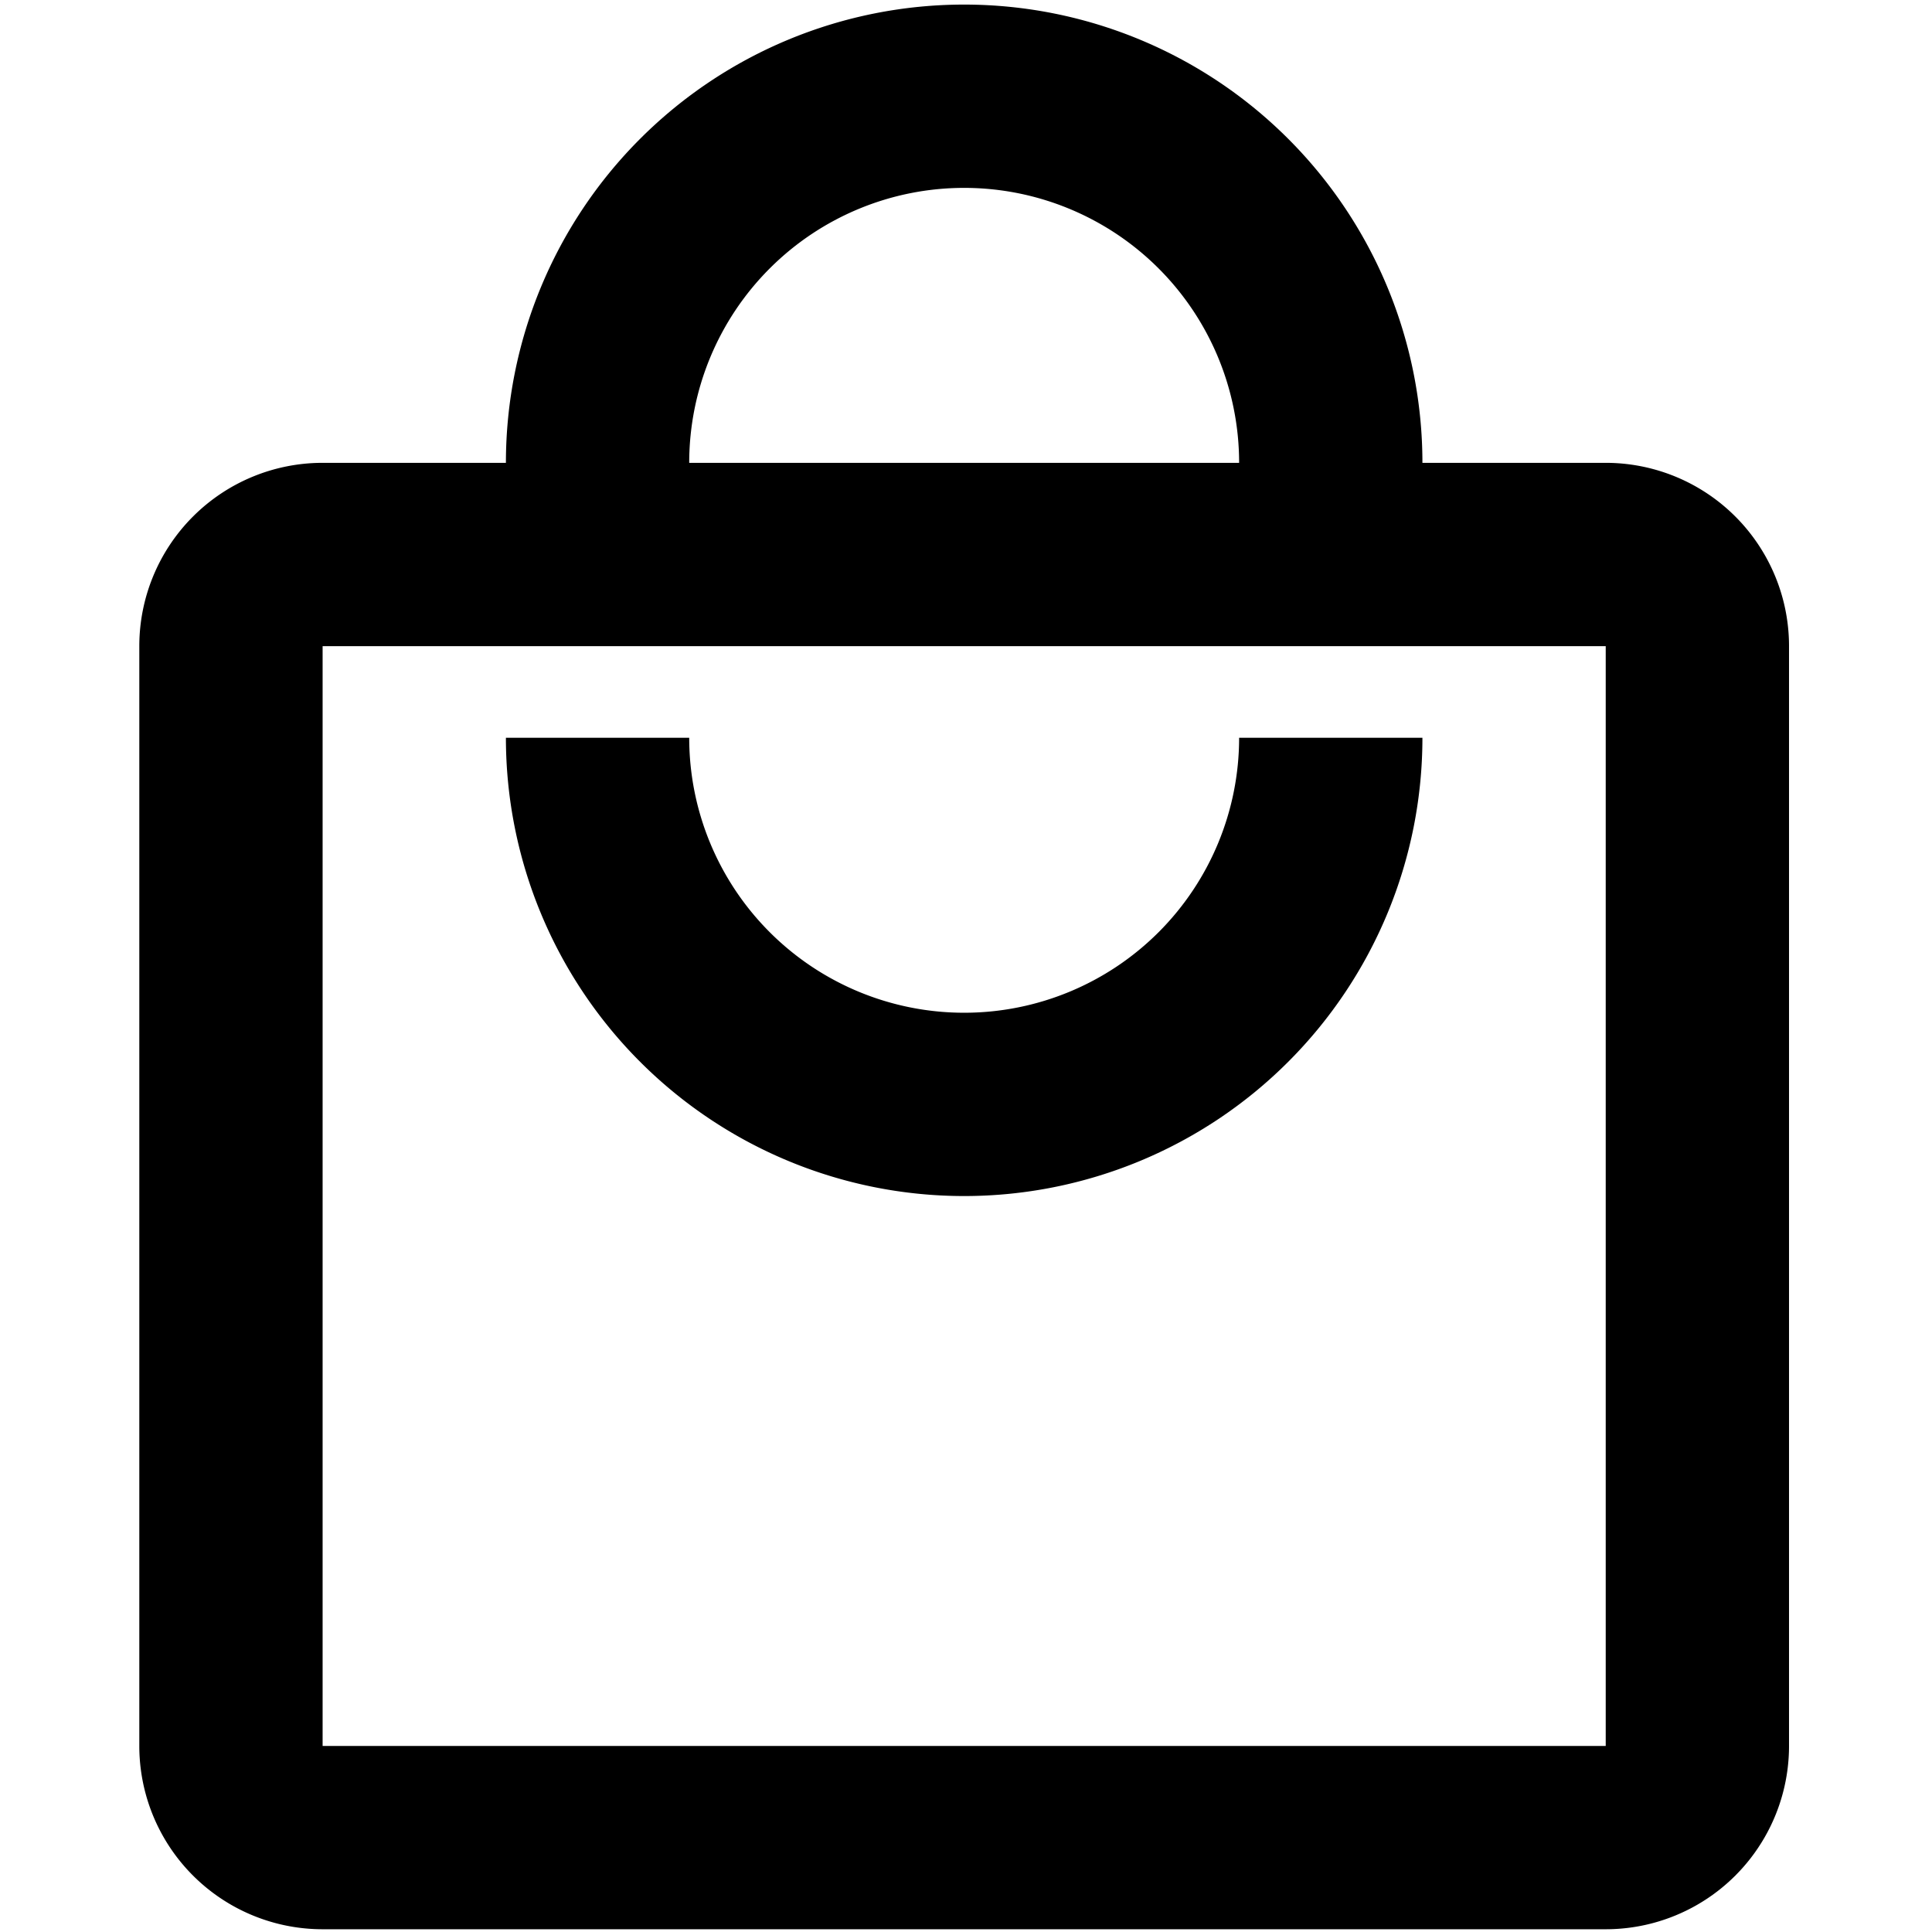 <svg id="shopping-bag" xmlns="http://www.w3.org/2000/svg" viewBox="0 0 21.08 21.08"><title>shopping-bag</title><path d="M-1.48-.95h24v24h-24Z" fill="none"/><path d="M17.52,5.05h-2a5,5,0,0,0-10,0h-2a2,2,0,0,0-2,2v12a2,2,0,0,0,2,2h14a2,2,0,0,0,2-2v-12A2,2,0,0,0,17.52,5.05Zm-7-3a3,3,0,0,1,3,3h-6a3,3,0,0,1,3-3Zm7,17h-14v-12h14Zm-7-8a3,3,0,0,1-3-3h-2a5,5,0,0,0,10,0h-2a3,3,0,0,1-3,3Z"/></svg>